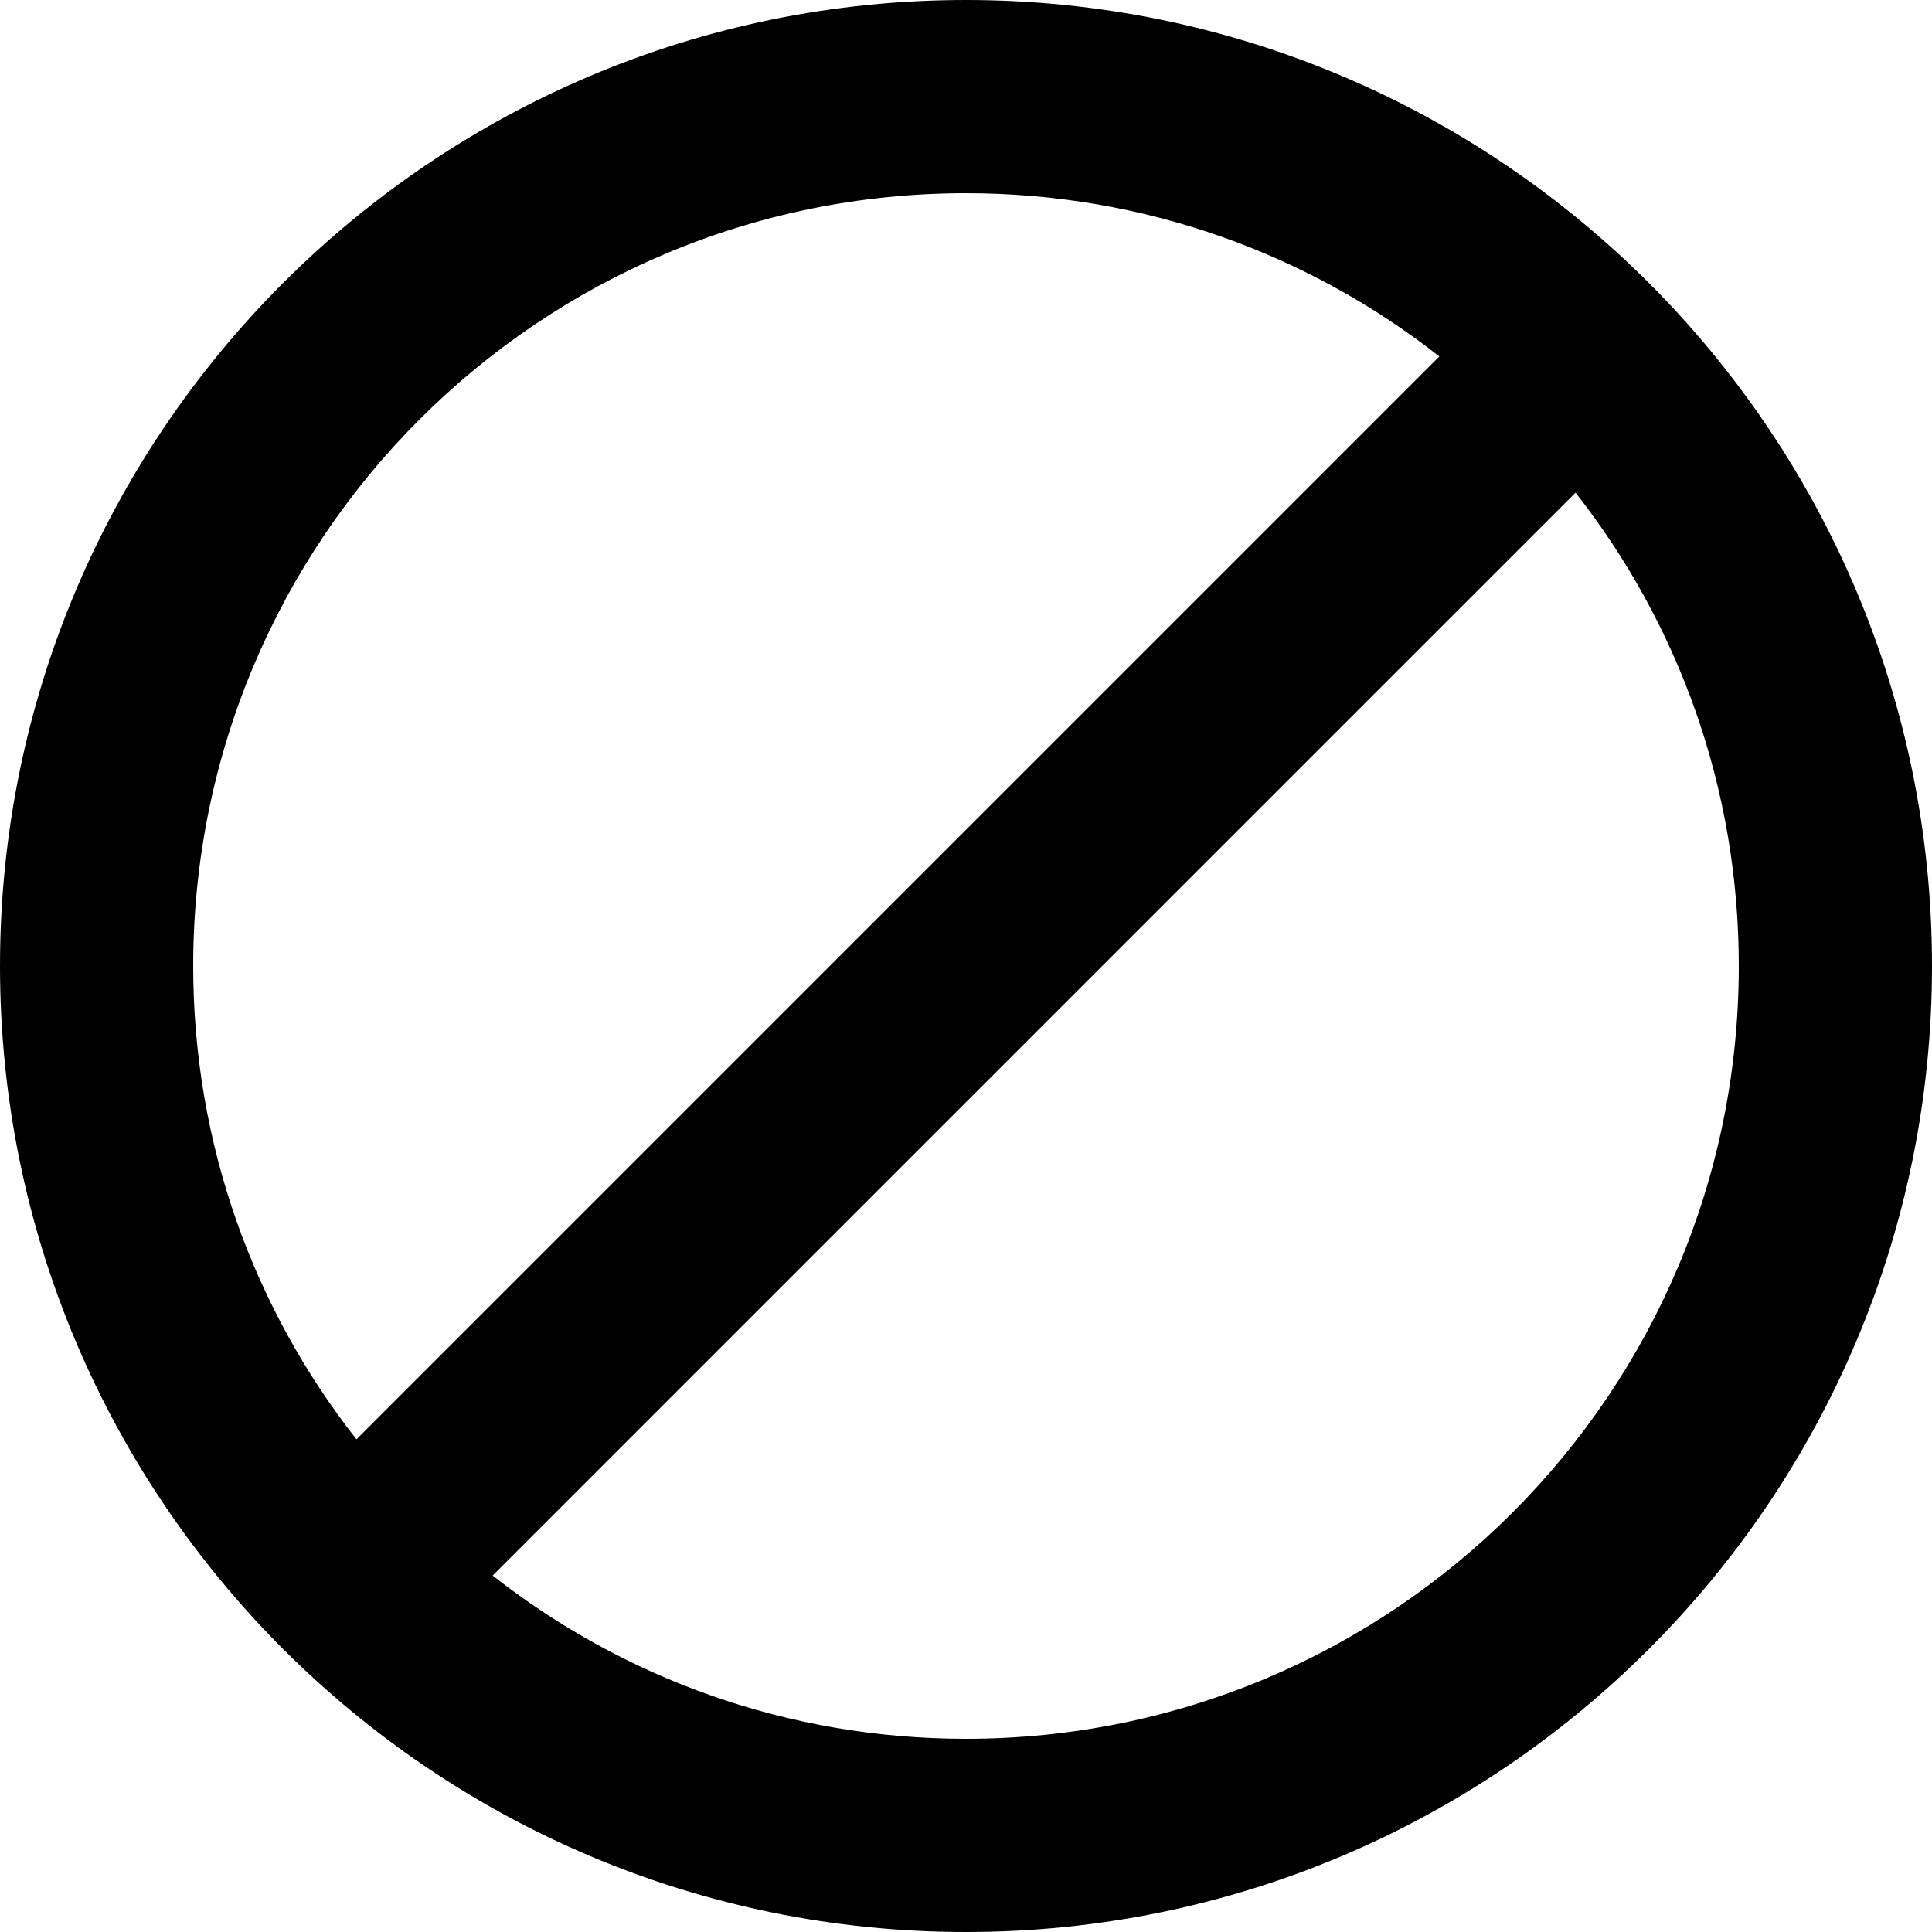 <svg width="18" height="18" viewBox="0 0 18 18" fill="none" xmlns="http://www.w3.org/2000/svg">
<path id="Vector" d="M9 0C4.032 0 0 4.032 0 9C0 13.968 4.032 18 9 18C13.968 18 18 13.968 18 9C18 4.032 13.968 0 9 0ZM1.8 9C1.8 5.022 5.022 1.8 9 1.8C10.665 1.8 12.195 2.367 13.41 3.321L3.321 13.41C2.367 12.195 1.8 10.665 1.8 9ZM9 16.2C7.335 16.2 5.805 15.633 4.59 14.679L14.679 4.59C15.633 5.805 16.2 7.335 16.2 9C16.2 12.978 12.978 16.2 9 16.2Z" fill="black"/>
</svg>
